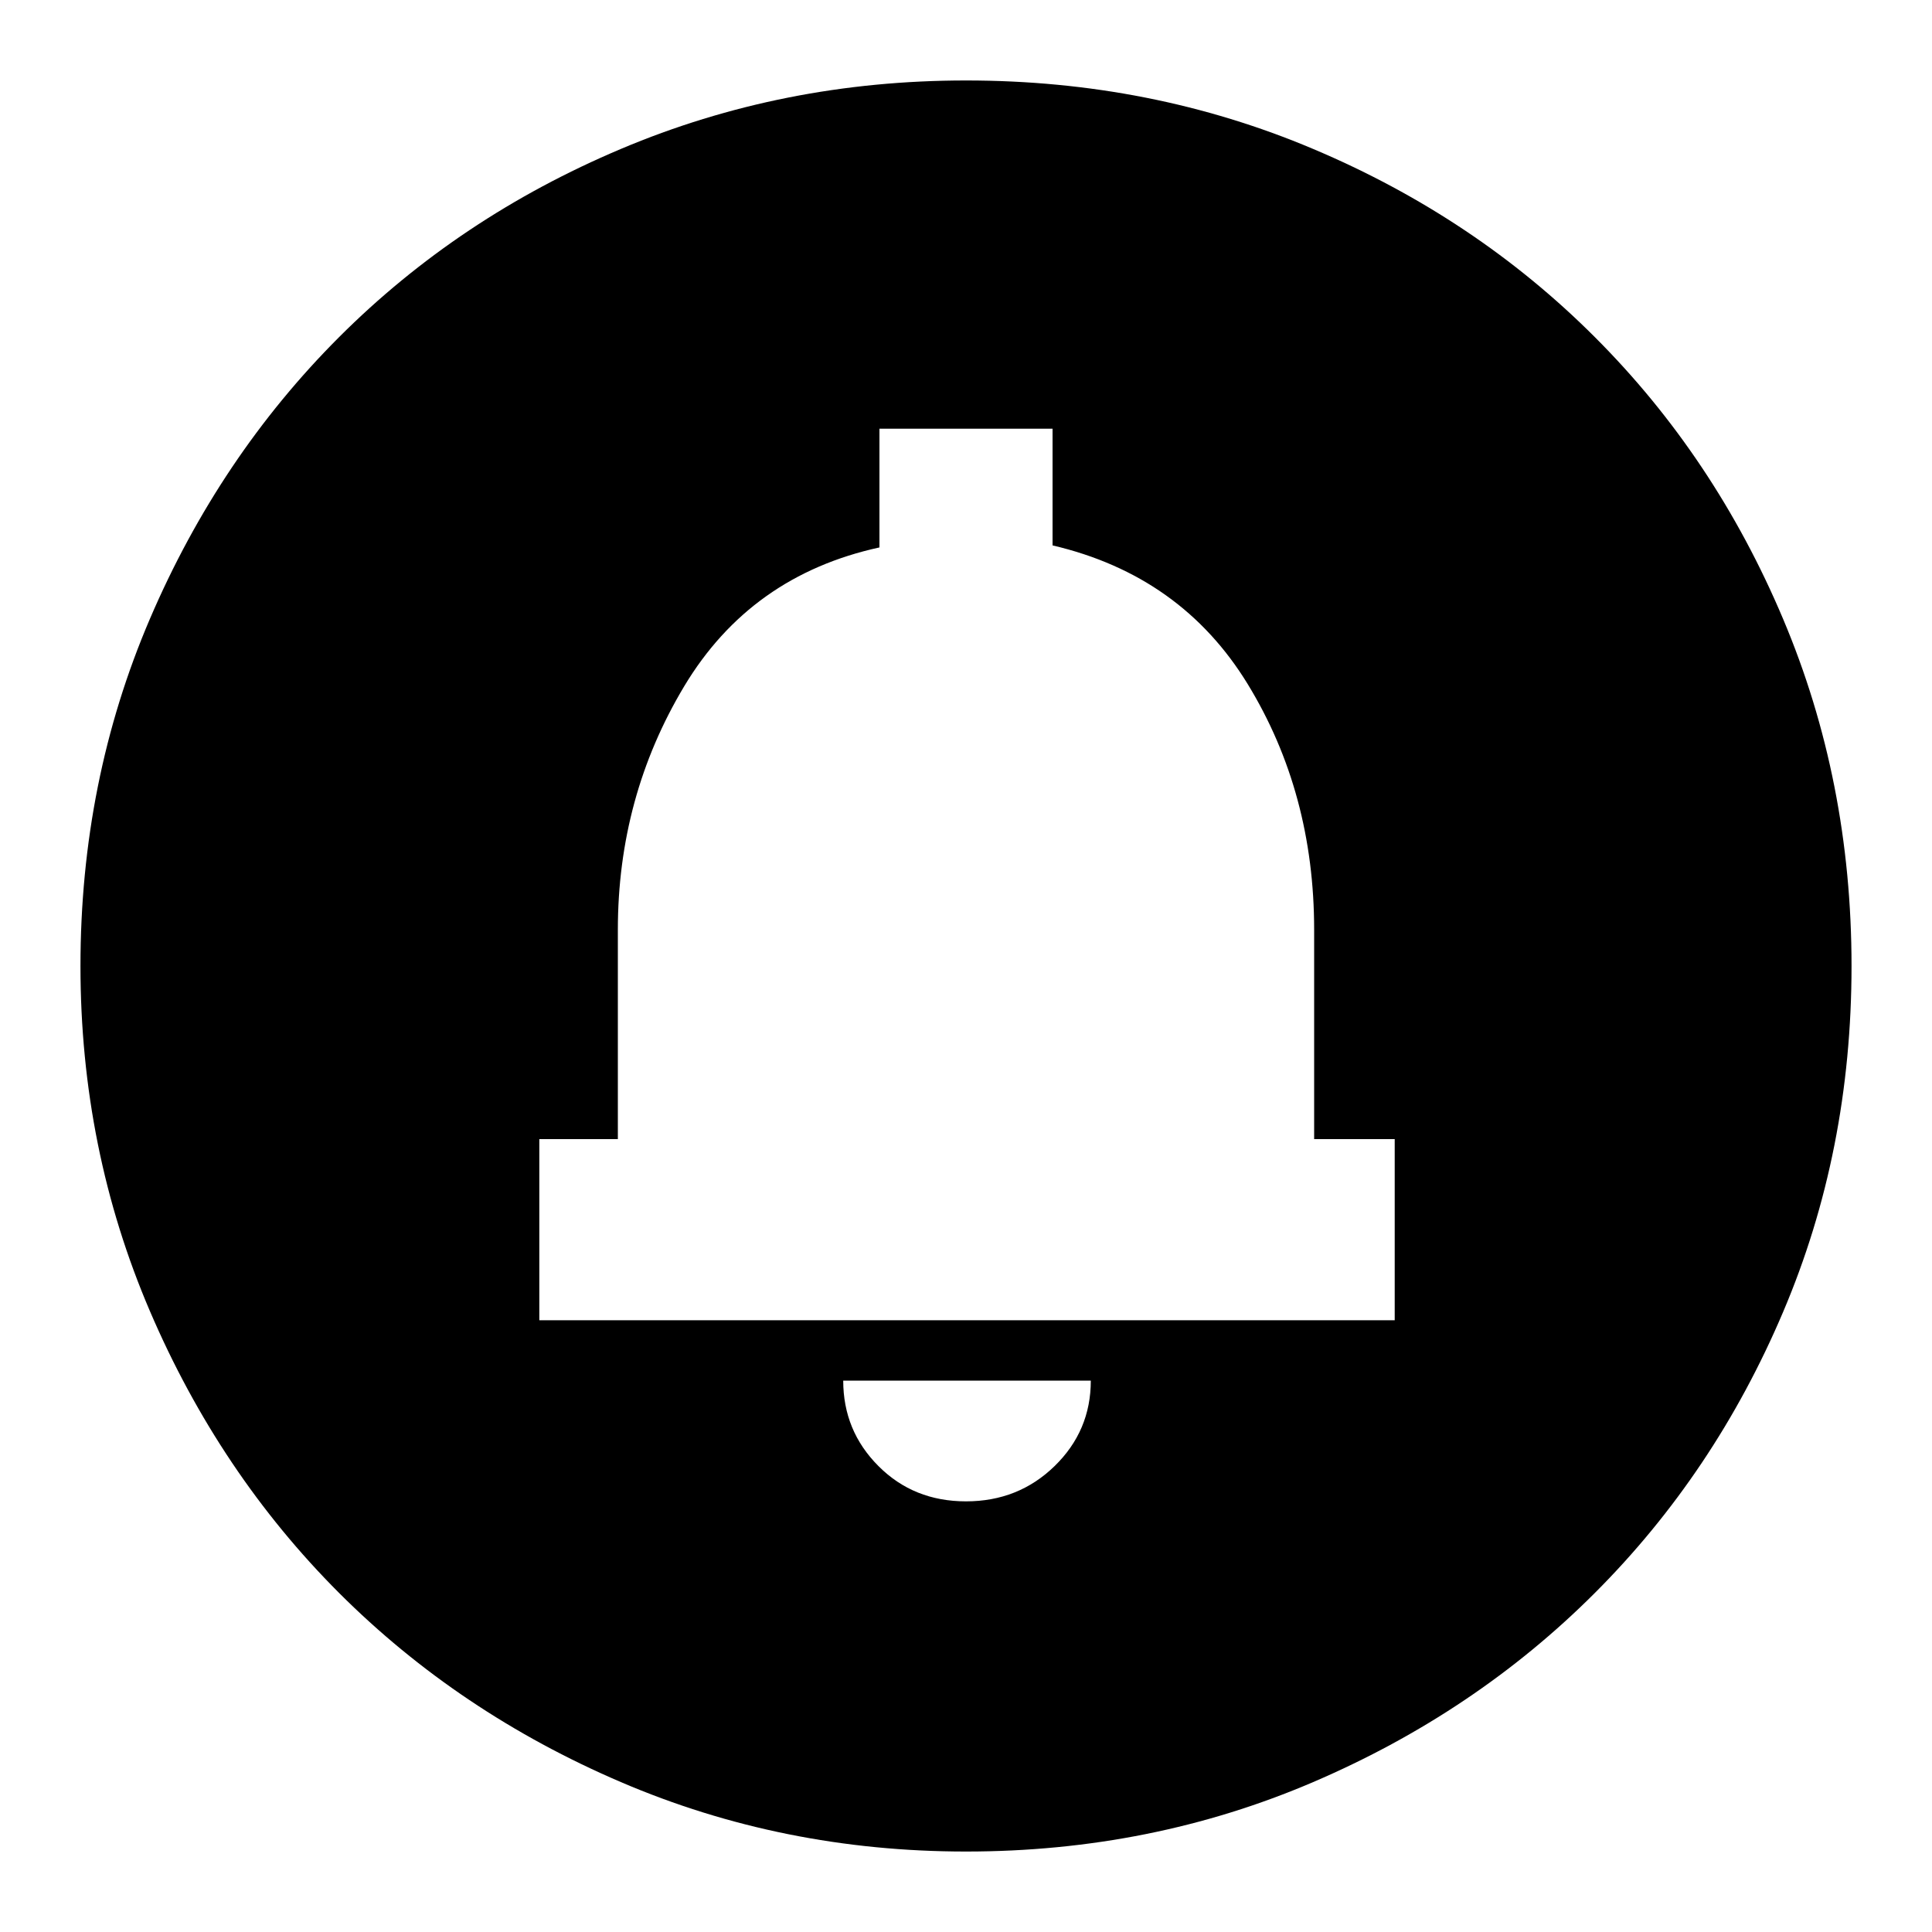 <svg xmlns="http://www.w3.org/2000/svg" height="20" width="20"><path d="M10 15.542Q10.542 15.542 10.917 15.177Q11.292 14.812 11.292 14.292H8.729Q8.729 14.812 9.094 15.177Q9.458 15.542 10 15.542ZM5.583 13.667H14.438V11.792H13.604V9.625Q13.604 8.208 12.917 7.083Q12.229 5.958 10.896 5.646V4.438H9.104V5.667Q7.771 5.958 7.083 7.104Q6.396 8.25 6.396 9.625V11.792H5.583ZM10 19.167Q8.104 19.167 6.427 18.448Q4.75 17.729 3.51 16.49Q2.271 15.25 1.552 13.573Q0.833 11.896 0.833 10Q0.833 8.083 1.552 6.406Q2.271 4.729 3.51 3.49Q4.75 2.25 6.427 1.542Q8.104 0.833 10 0.833Q11.917 0.833 13.594 1.542Q15.271 2.25 16.51 3.49Q17.75 4.729 18.458 6.406Q19.167 8.083 19.167 10Q19.167 11.917 18.458 13.583Q17.75 15.25 16.51 16.49Q15.271 17.729 13.594 18.448Q11.917 19.167 10 19.167ZM10 9.625Z"/></svg>
